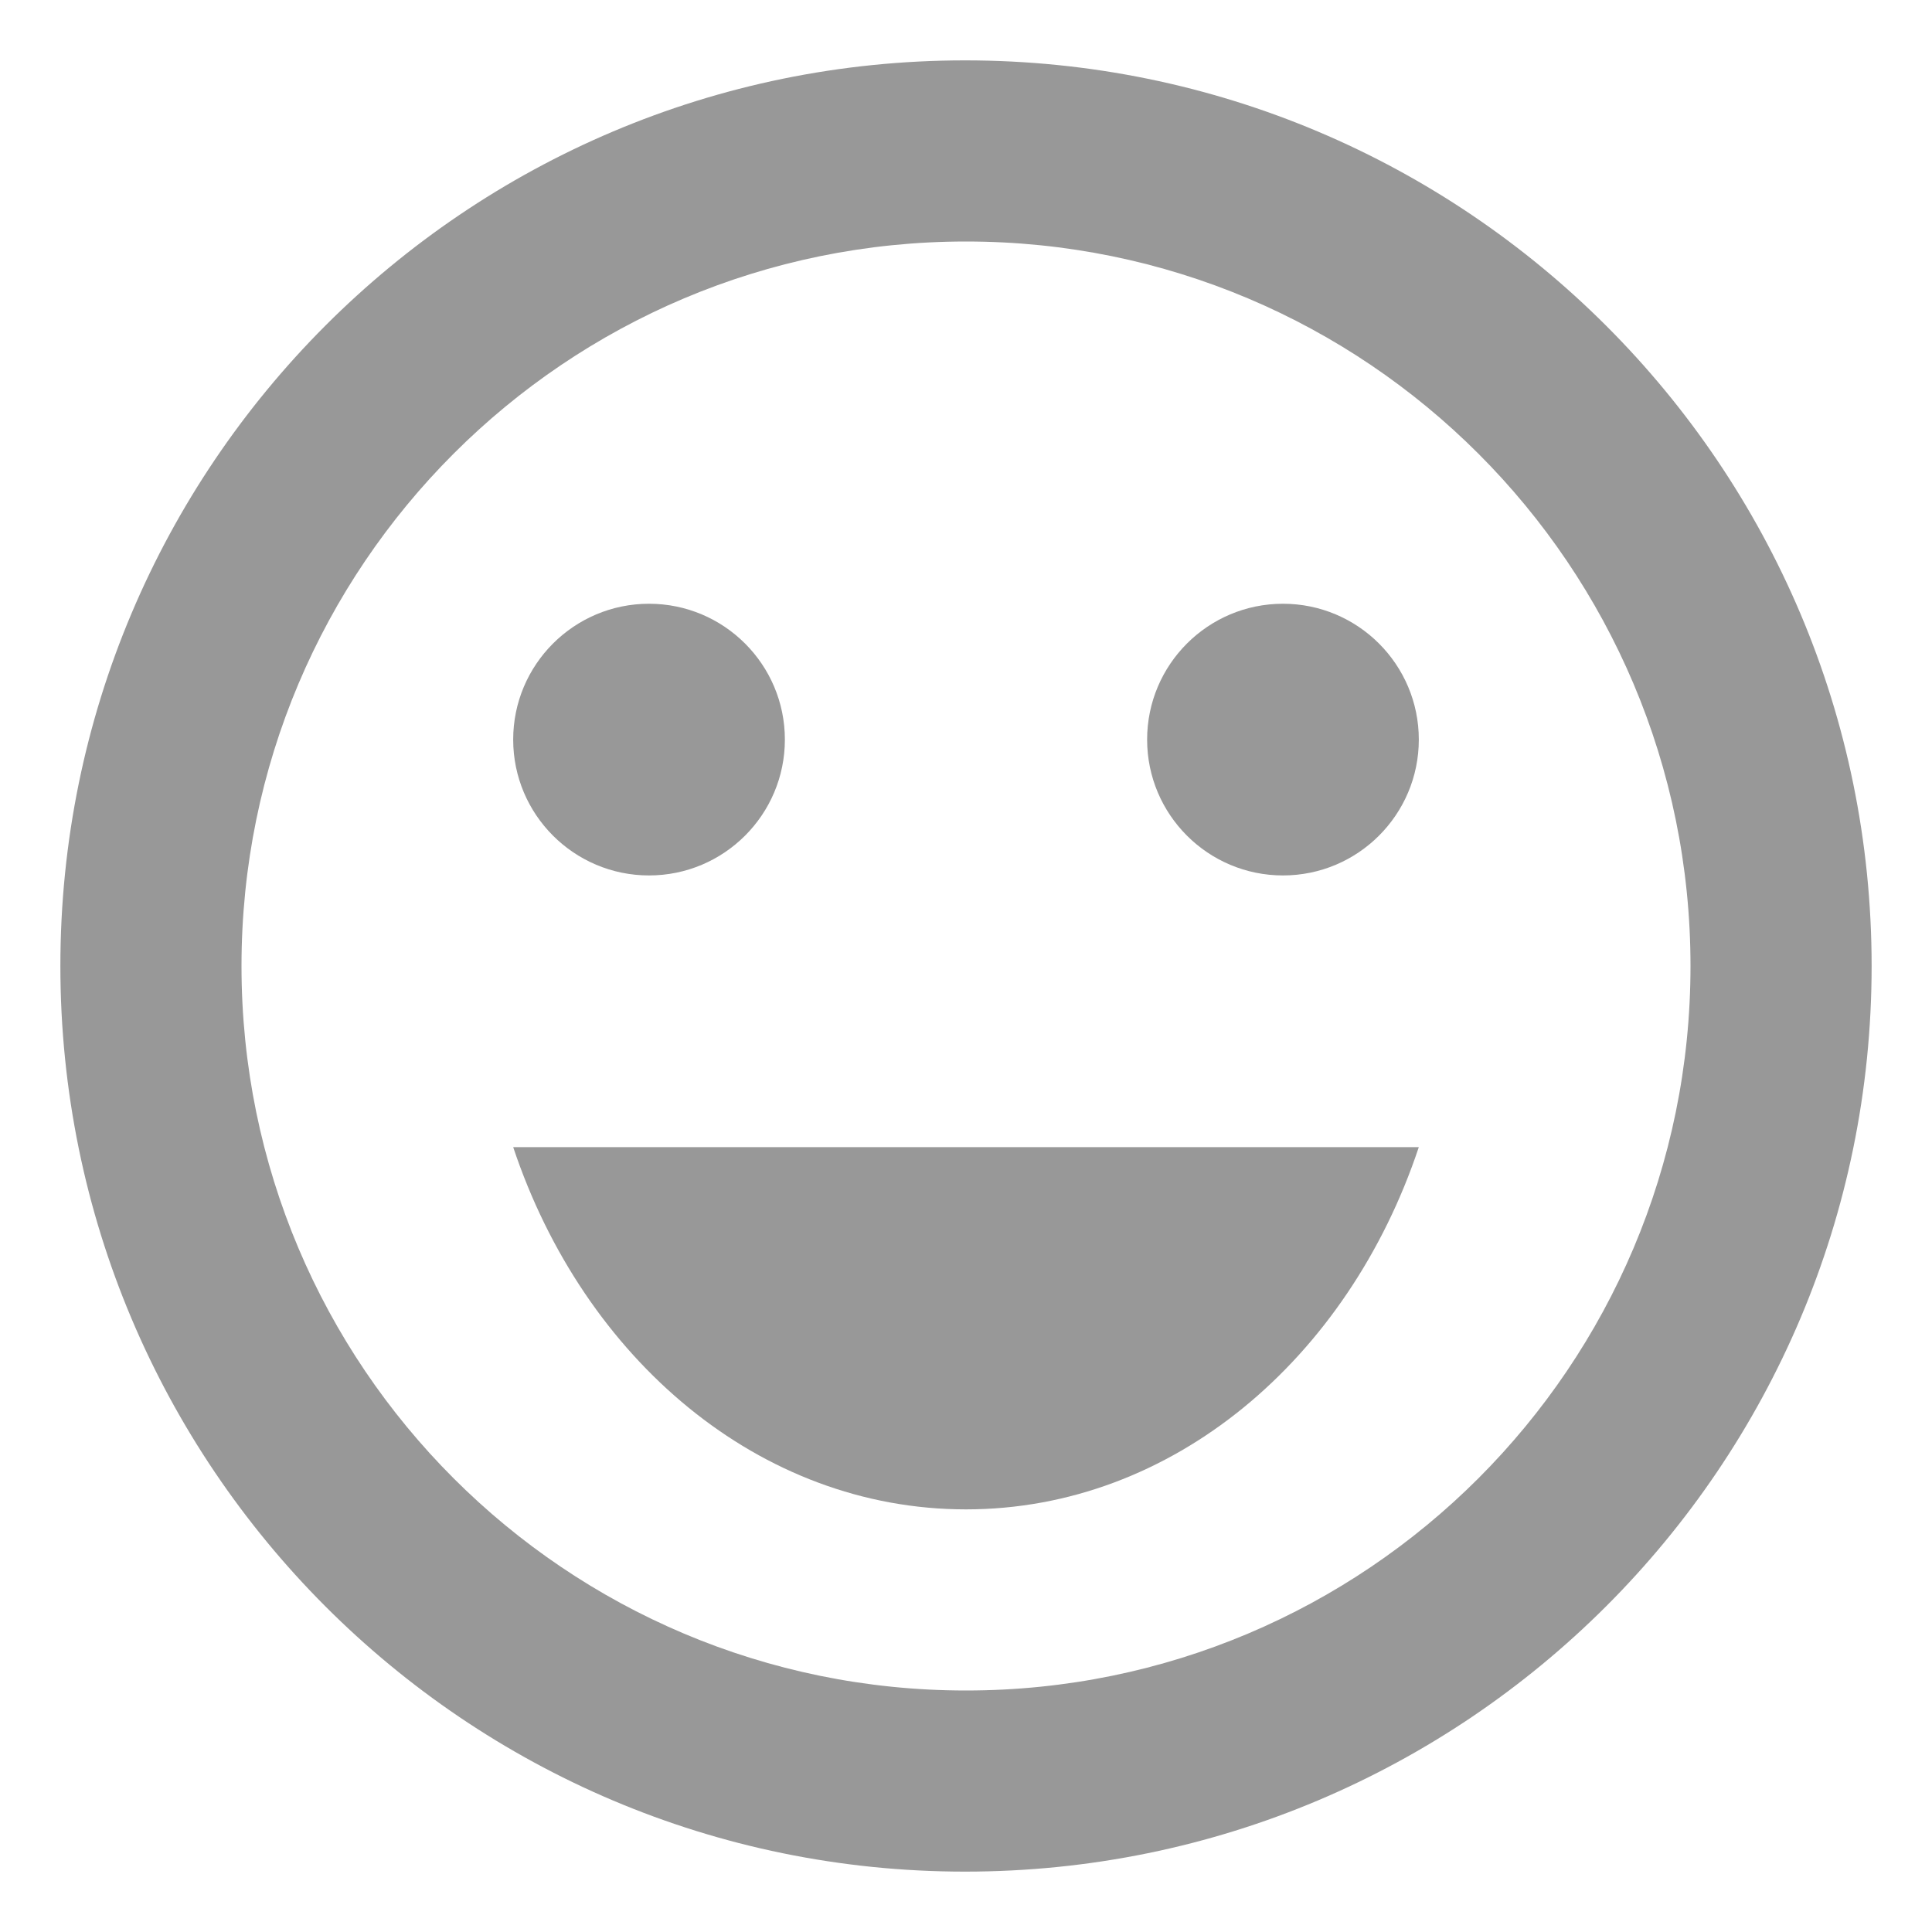 <svg width="16" height="16" viewBox="0 0 16 16" fill="none" xmlns="http://www.w3.org/2000/svg">
<g id="Group">
<g id="Group_2">
<path id="Vector" d="M10.625 7.25C11.246 7.25 11.75 6.746 11.75 6.125C11.75 5.504 11.246 5 10.625 5C10.004 5 9.5 5.504 9.5 6.125C9.5 6.746 10.004 7.25 10.625 7.25Z" fill="#989898"/>
<path id="Vector_2" d="M5.375 7.25C5.996 7.25 6.5 6.746 6.5 6.125C6.5 5.504 5.996 5 5.375 5C4.754 5 4.25 5.504 4.25 6.125C4.25 6.746 4.754 7.25 5.375 7.25Z" fill="#989898"/>
<path id="Vector_3" d="M8 12.5C9.71 12.5 11.165 11.255 11.75 9.5H4.25C4.835 11.255 6.29 12.5 8 12.5Z" fill="#989898"/>
<path id="Vector_4" d="M7.992 0.5C3.853 0.5 0.5 3.86 0.5 8C0.5 12.14 3.853 15.5 7.992 15.5C12.14 15.5 15.5 12.14 15.5 8C15.5 3.86 12.14 0.5 7.992 0.5ZM8 14C4.685 14 2 11.315 2 8C2 4.685 4.685 2 8 2C11.315 2 14 4.685 14 8C14 11.315 11.315 14 8 14Z" fill="#989898"/>
</g>
</g>
</svg>
